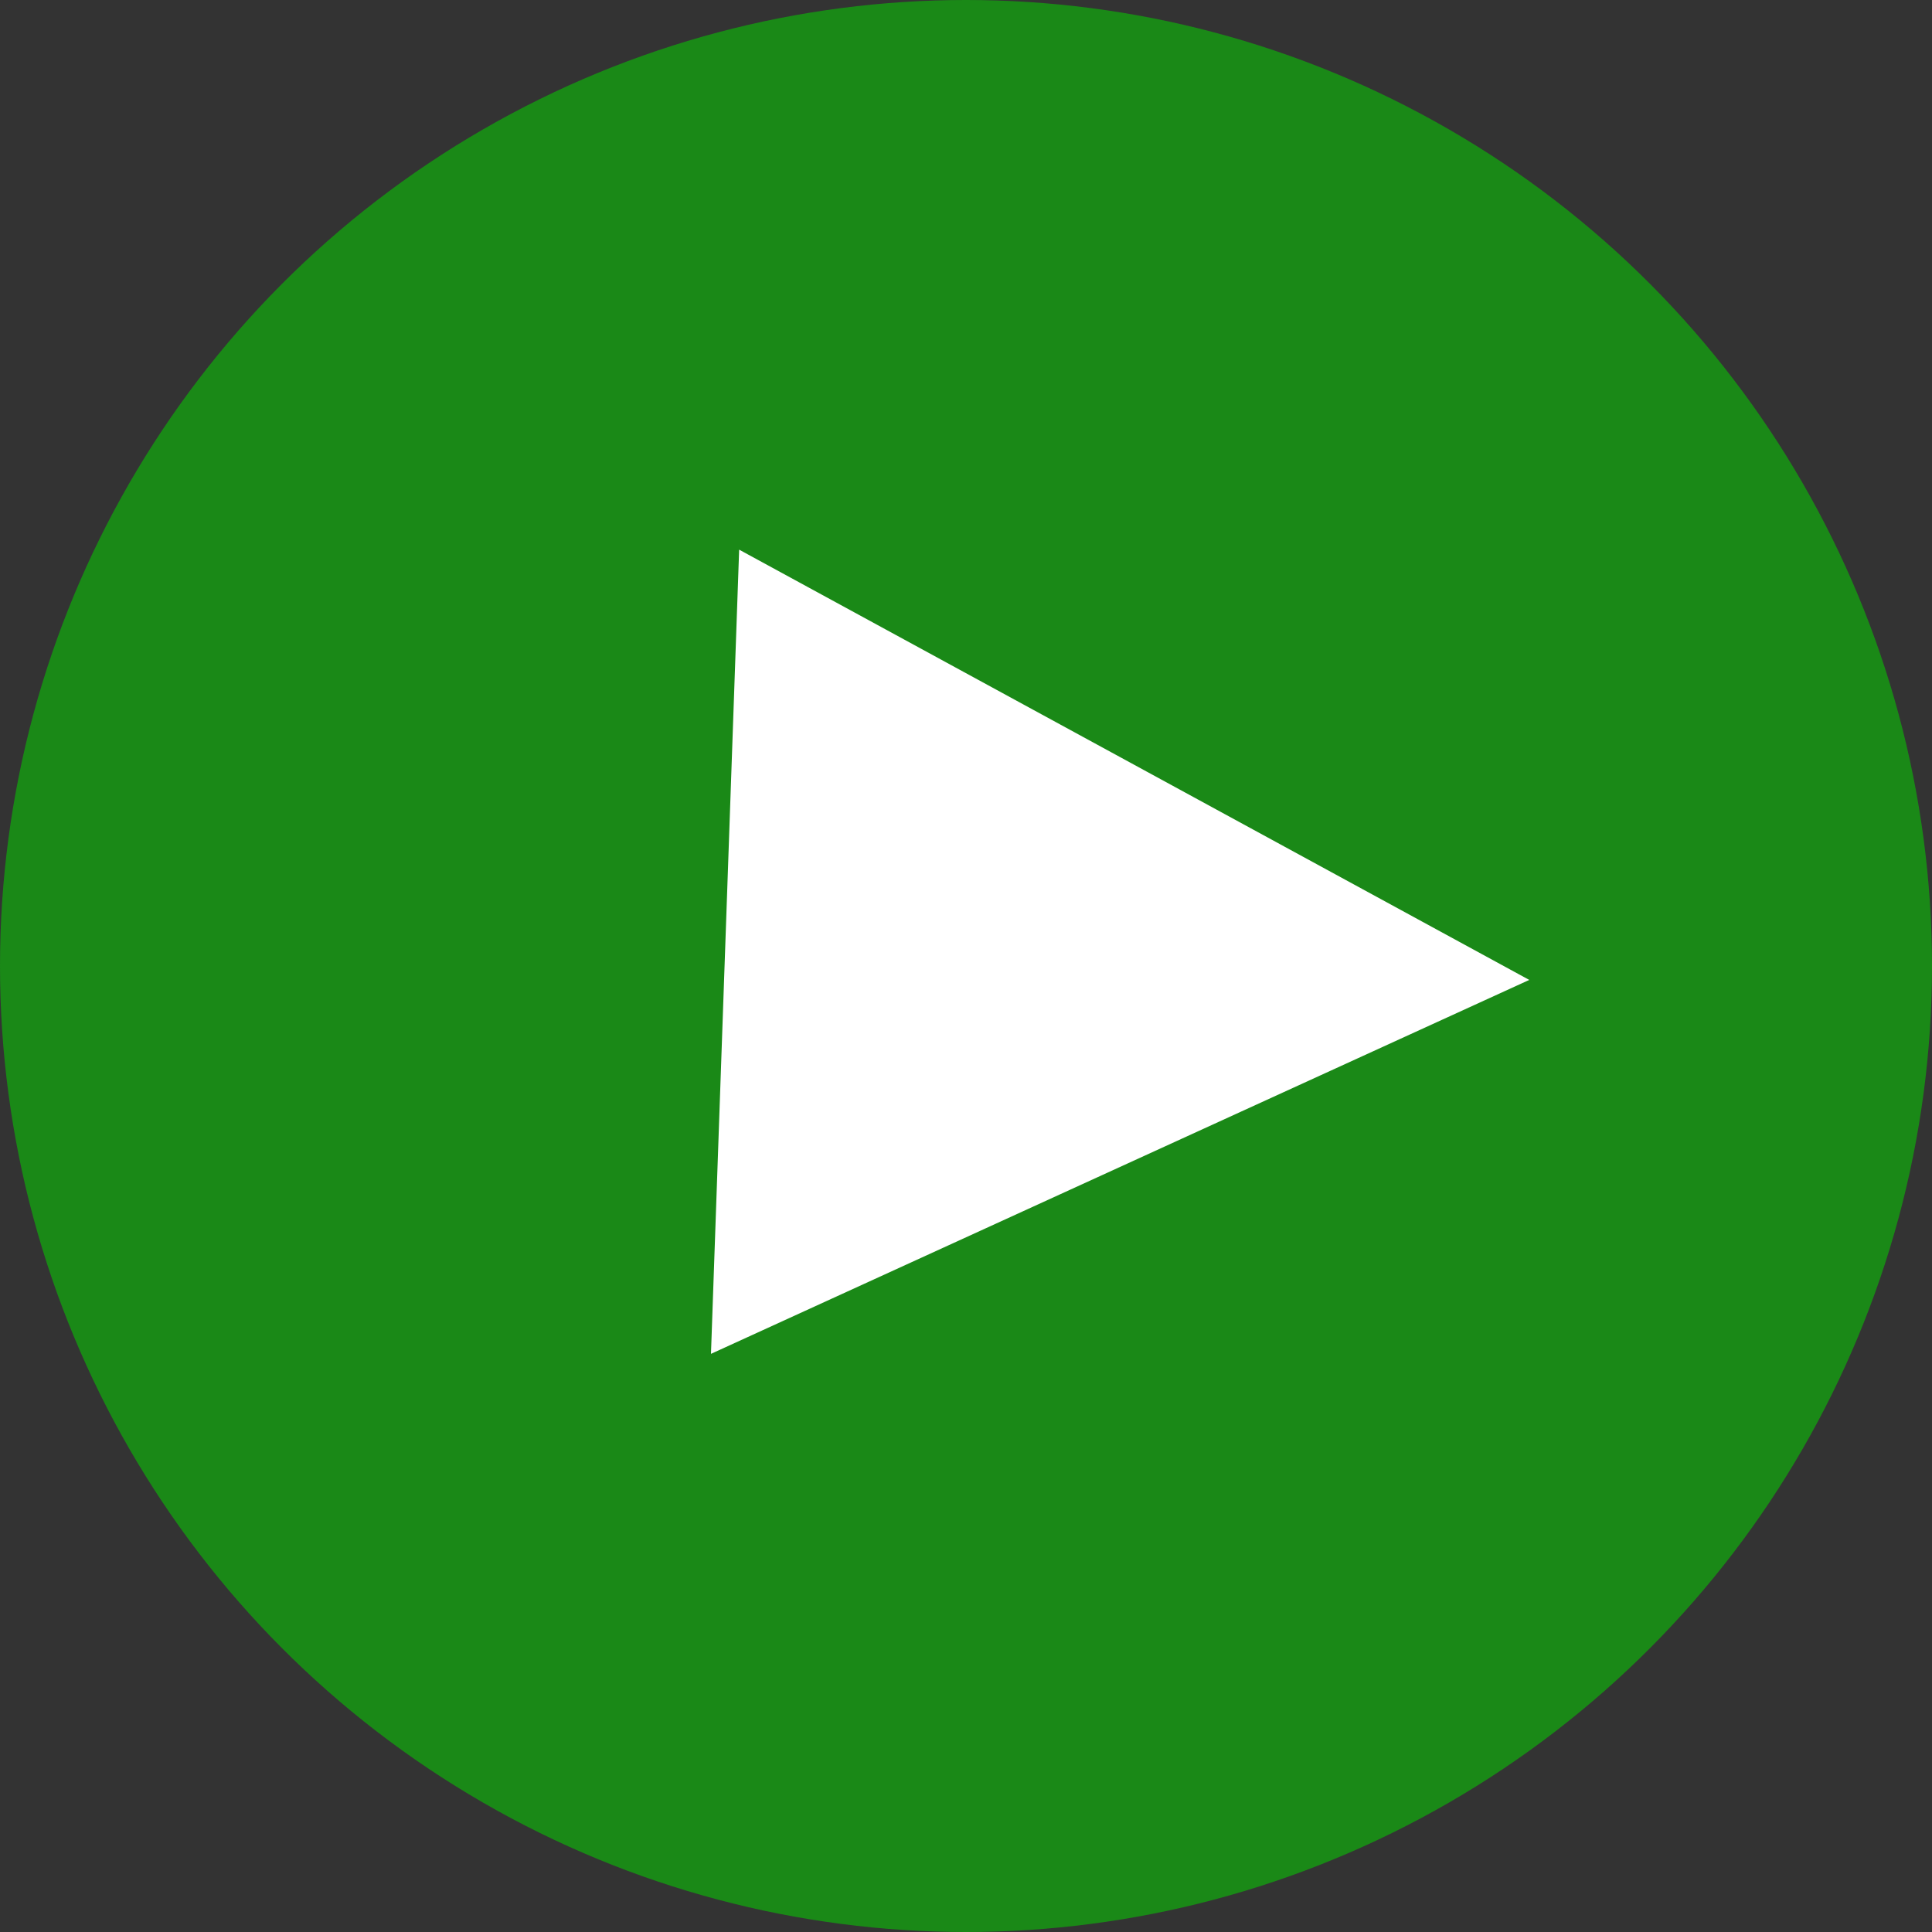 <svg xmlns="http://www.w3.org/2000/svg" width="12" height="12" viewBox="0 0 12 12">
  <rect x="0" y="0" width="12" height="12" fill="#333333" stroke="none"/>
  <g id="play" transform="translate(-361 -152)">
    <circle id="Elipse_6" data-name="Elipse 6" cx="6" cy="6" r="6" transform="translate(361 152)" fill="#1a8917"/>
    <path id="Polígono_1" data-name="Polígono 1" d="M2.5,0,5,5H0Z" transform="matrix(-0.035, 0.999, -0.999, -0.035, 370.586, 155.589)" fill="#fff"/>
  </g>
</svg>

